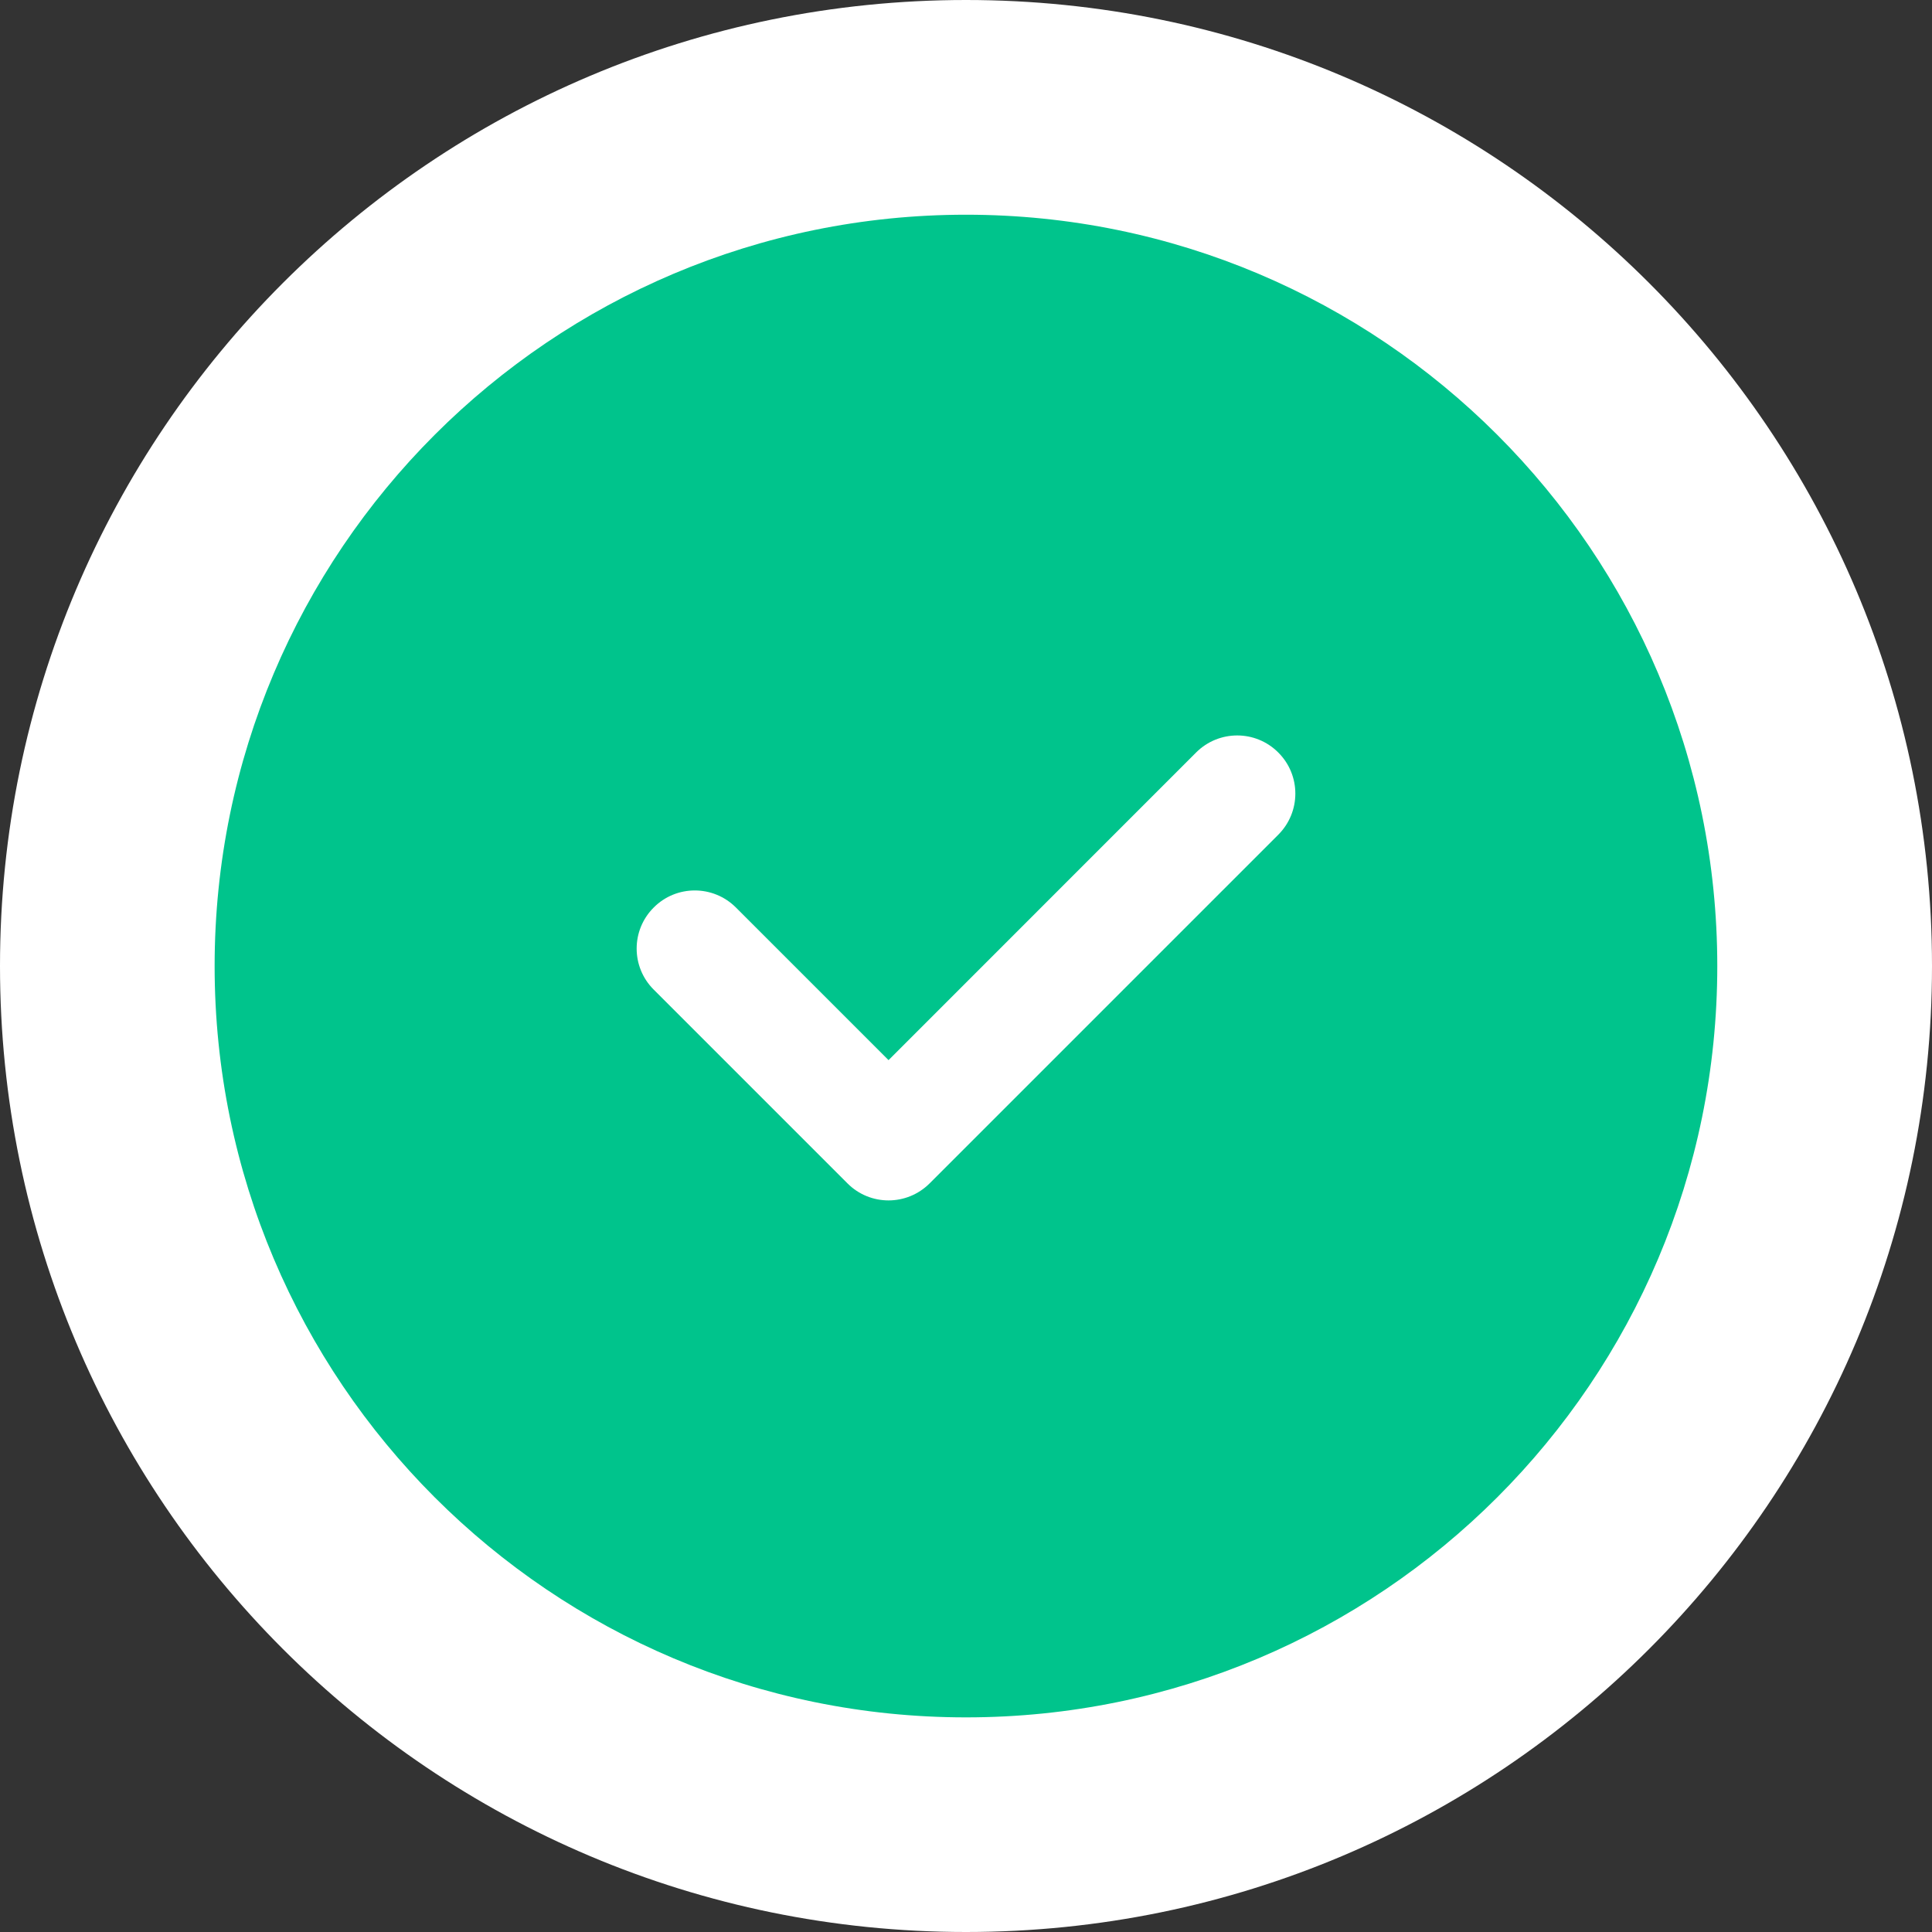 <svg width="22" height="22" viewBox="0 0 22 22" fill="none" xmlns="http://www.w3.org/2000/svg">
<rect x="0" y="0" width="22" height="22" fill="#333333" stroke="none"/>
<path fill-rule="evenodd" clip-rule="evenodd" d="M11 22C17.075 22 22 17.075 22 11C22 4.925 17.075 0 11 0C4.925 0 0 4.925 0 11C0 17.075 4.925 22 11 22Z" fill="white"/>
<path d="M11 19.556C15.725 19.556 19.555 15.726 19.555 11.001C19.555 6.276 15.725 2.445 11 2.445C6.275 2.445 2.444 6.276 2.444 11.001C2.444 15.726 6.275 19.556 11 19.556Z" fill="#00C48C"/>
<path d="M13.62 8.569C13.879 8.31 14.298 8.31 14.556 8.569C14.815 8.827 14.815 9.246 14.556 9.505L10.586 13.475C10.327 13.734 9.908 13.734 9.65 13.475L7.444 11.269C7.185 11.011 7.185 10.592 7.444 10.334C7.702 10.075 8.121 10.075 8.38 10.334L10.118 12.072L13.62 8.569Z" fill="white"/>
</svg>
